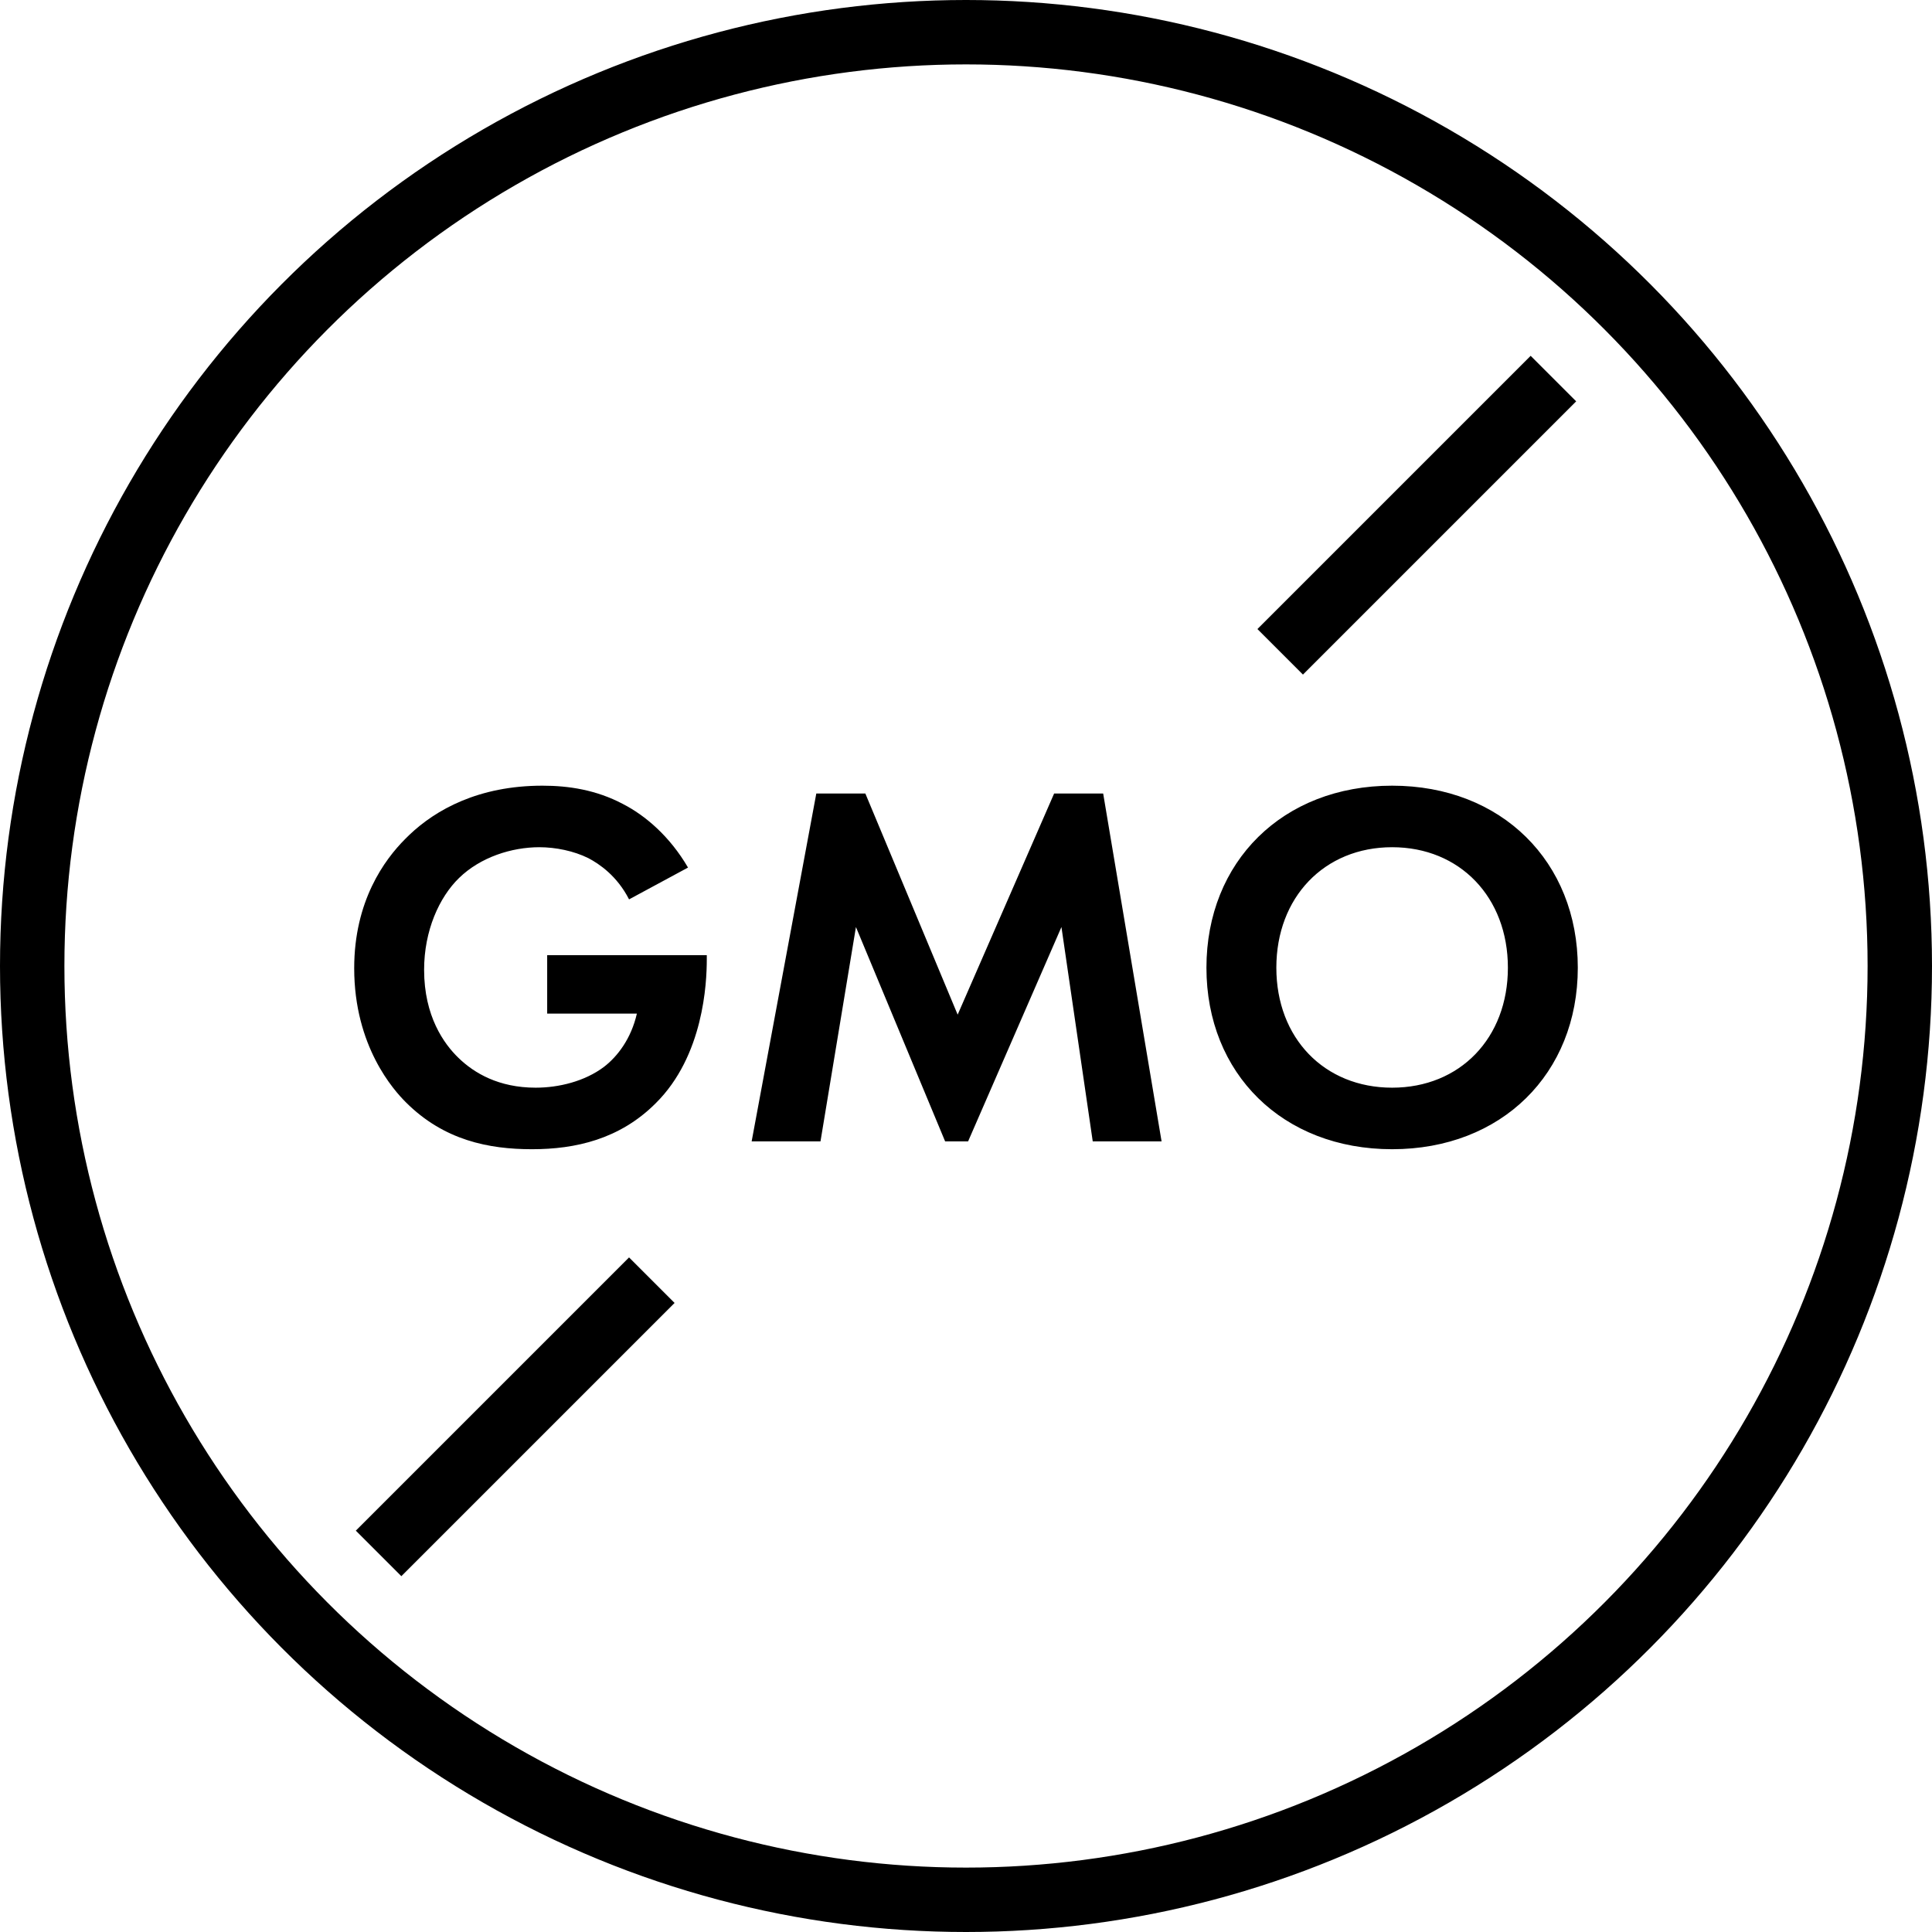 <?xml version="1.0" encoding="UTF-8"?>
<svg width="60px" height="60px" viewBox="0 0 60 60" version="1.1" xmlns="http://www.w3.org/2000/svg" xmlns:xlink="http://www.w3.org/1999/xlink">
    <!-- Generator: Sketch 58 (84663) - https://sketch.com -->
    <title>Group 13</title>
    <desc>Created with Sketch.</desc>
    <defs>
        <rect id="path-1" x="-1" y="4" width="12" height="2"></rect>
        <rect id="path-3" x="-1" y="4" width="12" height="2"></rect>
    </defs>
    <g id="Page-1" stroke="none" stroke-width="1" fill="none" fill-rule="evenodd">
        <g id="gold-lp-desktop-7" transform="translate(-1066, -3898)">
            <g id="Group-13" transform="translate(1066, 3898)">
                <circle id="Oval" stroke="#000000" stroke-width="2" cx="30" cy="30" r="29"></circle>
                <path d="M16.993,31.478 L19.779,31.478 C19.601,32.256 19.18,32.807 18.759,33.131 C18.159,33.584 17.35,33.779 16.637,33.779 C15.487,33.779 14.725,33.325 14.24,32.855 C13.786,32.418 13.171,31.559 13.171,30.118 C13.171,28.903 13.64,27.866 14.256,27.267 C14.92,26.619 15.892,26.311 16.75,26.311 C17.252,26.311 17.819,26.425 18.273,26.651 C18.613,26.83 19.164,27.202 19.536,27.931 L21.367,26.943 C20.8,25.971 20.038,25.323 19.342,24.967 C18.516,24.53 17.657,24.4 16.847,24.4 C14.862,24.4 13.535,25.146 12.713,25.928 L12.587,26.052 C11.939,26.7 11,27.98 11,30.069 C11,32.499 12.231,33.86 12.604,34.232 C13.786,35.414 15.179,35.69 16.523,35.69 C17.868,35.69 19.245,35.382 20.362,34.264 C21.853,32.79 21.95,30.523 21.95,29.794 L21.95,29.664 L16.993,29.664 L16.993,31.478 Z M23.343,35.447 L25.481,35.447 L26.582,28.79 L29.352,35.447 L30.065,35.447 L32.964,28.79 L33.936,35.447 L36.074,35.447 L34.26,24.643 L32.737,24.643 L29.741,31.511 L26.874,24.643 L25.351,24.643 L23.343,35.447 Z M43.234,24.4 C39.832,24.4 37.467,26.765 37.467,30.053 C37.467,33.341 39.832,35.69 43.234,35.69 C46.635,35.69 49,33.341 49,30.053 C49,26.765 46.635,24.4 43.234,24.4 Z M43.234,33.779 C41.128,33.779 39.638,32.24 39.638,30.053 C39.638,27.866 41.128,26.311 43.234,26.311 C45.339,26.311 46.829,27.866 46.829,30.053 C46.829,32.24 45.339,33.779 43.234,33.779 Z" id="GMO" fill="#000000" fill-rule="nonzero"></path>
                <g id="Rectangle" transform="translate(11, 39)">
                    <mask id="mask-2" fill="white">
                        <use xlink:href="#path-1"></use>
                    </mask>
                    <use id="Mask" fill="#000000" transform="translate(5, 5) rotate(-45) translate(-5, -5) " xlink:href="#path-1"></use>
                    <rect mask="url(#mask-2)" x="0" y="0" width="10" height="10"></rect>
                </g>
                <g id="Rectangle-Copy-26" transform="translate(39, 11)">
                    <mask id="mask-4" fill="white">
                        <use xlink:href="#path-3"></use>
                    </mask>
                    <use id="Mask" fill="#000000" transform="translate(5, 5) rotate(-45) translate(-5, -5) " xlink:href="#path-3"></use>
                    <rect id="Rectangle" mask="url(#mask-4)" x="0" y="0" width="10" height="10"></rect>
                </g>
            </g>
        </g>
    </g>
</svg>